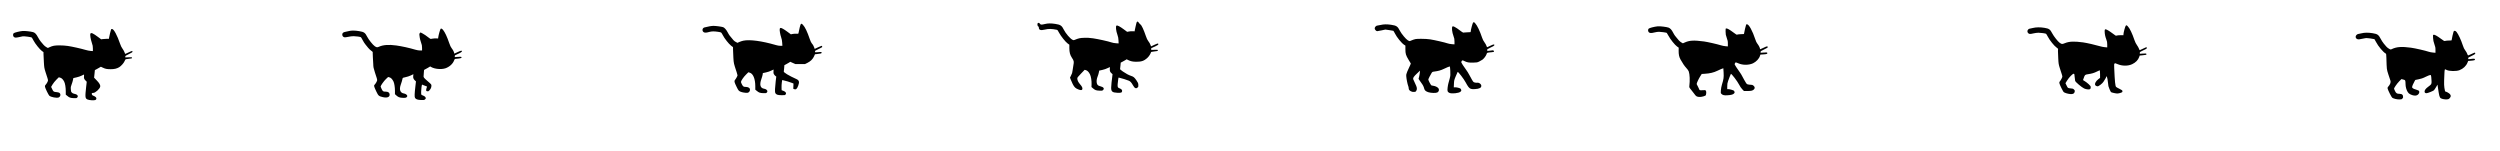 <?xml version="1.0" standalone="no"?>
<!DOCTYPE svg PUBLIC "-//W3C//DTD SVG 20010904//EN"
 "http://www.w3.org/TR/2001/REC-SVG-20010904/DTD/svg10.dtd">
<svg version="1.0" xmlns="http://www.w3.org/2000/svg"
 width="8020pt" height="484pt" viewBox="0 0 8020 484"
 preserveAspectRatio="xMidYMid meet">
<g transform="translate(0,484) scale(0.1,-0.1)"
fill="#000000" stroke="none">
<path d="M36472 4137 c-6 -6 -13 -26 -17 -42 -3 -17 -15 -64 -25 -105 -10 -41
-21 -93 -25 -115 l-6 -40 -61 3 c-34 2 -88 -1 -120 -8 l-59 -11 -108 80 c-125
93 -205 135 -233 120 -33 -18 -18 -166 32 -304 21 -60 29 -103 32 -174 l4 -94
-85 6 c-49 3 -112 14 -146 27 -96 34 -427 107 -590 131 -115 16 -182 20 -285
16 -135 -4 -176 -13 -308 -68 -29 -12 -36 -11 -69 6 -76 40 -215 203 -271 315
-69 140 -110 169 -281 194 -139 21 -229 20 -329 -4 -111 -27 -138 -26 -158 5
-19 30 -50 41 -69 25 -27 -23 -13 -110 18 -110 7 0 12 -15 13 -35 1 -78 58
-97 190 -65 124 30 218 29 391 -6 16 -3 35 -29 67 -92 57 -109 208 -298 278
-348 l53 -38 0 -110 c0 -131 23 -219 80 -305 69 -104 73 -124 49 -249 -9 -48
-20 -118 -24 -155 -11 -86 -15 -99 -53 -174 l-31 -63 19 -52 c10 -29 40 -97
66 -150 53 -106 91 -142 191 -180 69 -26 106 -24 118 6 15 40 -6 89 -69 160
-61 69 -91 132 -91 191 0 26 19 50 118 153 l117 122 43 -11 c47 -13 93 -61
129 -134 32 -64 55 -205 51 -312 l-3 -95 45 -39 c71 -61 104 -73 208 -77 86
-4 95 -2 118 19 50 47 17 96 -82 120 -27 7 -60 19 -73 28 -59 38 -68 161 -21
281 17 41 35 102 41 135 l12 60 101 22 c61 14 127 36 168 58 37 19 70 35 73
35 2 0 2 -26 -1 -58 -7 -67 7 -104 56 -145 l30 -26 -10 -93 c-5 -51 -14 -129
-21 -173 -6 -44 -11 -116 -12 -160 -3 -133 34 -164 203 -172 114 -5 143 6 148
55 4 39 -23 67 -88 91 -34 12 -45 23 -52 46 -9 32 -4 116 13 228 l11 68 36 -7
c50 -9 246 -70 296 -93 49 -21 83 -59 132 -147 55 -98 100 -119 151 -68 23 23
25 31 21 85 -4 52 -11 68 -64 146 -63 91 -89 113 -169 139 -78 26 -162 71
-264 141 -87 62 -93 67 -87 94 3 16 9 65 12 110 l7 80 56 29 c31 16 74 40 96
54 l39 24 46 -23 c79 -40 150 -55 261 -56 166 -2 259 31 360 128 50 47 97 121
113 175 4 12 22 18 73 23 123 12 148 19 148 40 0 19 -6 20 -107 17 l-108 -2 0
30 c0 16 5 30 11 30 6 0 58 23 115 50 81 39 104 55 104 70 0 12 -6 23 -13 26
-7 2 -60 -18 -118 -45 l-104 -50 -11 33 c-19 53 -44 98 -81 144 -23 27 -48 81
-73 155 -71 208 -136 347 -174 372 -13 9 -36 34 -51 55 -29 42 -45 49 -63 27z"/>
<path d="M47258 4118 c-16 -13 -78 -243 -78 -290 0 -22 -3 -23 -87 -23 -49 0
-104 -4 -123 -8 -31 -7 -40 -4 -80 26 -129 97 -180 132 -227 155 -43 21 -54
23 -67 13 -32 -27 -15 -187 34 -314 25 -66 30 -92 30 -169 l0 -91 -82 6 c-46
3 -110 15 -143 27 -82 29 -422 107 -558 128 -75 11 -170 17 -287 17 -185 -1
-188 -1 -346 -66 -29 -11 -35 -10 -80 17 -65 40 -205 208 -255 306 -72 142
-108 167 -279 193 -135 20 -239 19 -338 -5 -46 -11 -95 -20 -108 -20 -37 0
-84 -51 -84 -90 0 -37 47 -90 79 -90 12 0 75 12 142 26 l121 26 121 -17 c67
-10 127 -19 134 -22 7 -3 30 -42 52 -86 61 -124 214 -311 296 -364 l40 -25 0
-116 c0 -148 14 -193 104 -343 l70 -116 -19 -50 c-10 -27 -28 -65 -39 -84 -11
-19 -36 -74 -56 -124 -32 -79 -36 -98 -32 -155 5 -80 40 -253 61 -305 9 -20
16 -52 16 -69 0 -47 20 -77 70 -103 34 -18 57 -23 99 -21 51 3 57 6 75 37 34
58 26 107 -37 234 -30 63 -58 124 -62 138 -10 42 17 84 119 180 l99 94 -6 -67
c-3 -36 -14 -95 -23 -131 l-17 -64 24 -39 c13 -21 44 -66 69 -99 48 -64 73
-114 90 -182 14 -55 54 -87 139 -113 85 -25 237 -28 281 -5 50 26 66 88 35
133 -25 35 -98 72 -156 79 -30 3 -61 10 -70 14 -19 10 -99 163 -99 189 0 17
64 144 106 211 20 32 29 37 76 43 135 17 217 39 318 88 99 48 173 78 190 78 4
0 11 -64 15 -142 6 -132 5 -151 -19 -248 -13 -58 -32 -125 -41 -149 -8 -25
-20 -89 -26 -143 -12 -112 -5 -134 54 -165 70 -37 304 -13 360 36 25 23 28 32
22 59 -3 18 -16 37 -26 43 -39 21 -115 39 -163 39 l-49 0 5 113 c5 108 7 117
58 242 29 72 57 134 61 139 14 16 202 -230 257 -336 29 -56 69 -122 89 -146
53 -64 87 -76 208 -69 140 8 205 40 205 103 0 60 -73 113 -138 101 -15 -2 -47
0 -71 7 -42 10 -48 17 -92 91 -27 44 -66 116 -88 160 -22 44 -66 114 -97 155
-31 41 -81 113 -110 159 -51 80 -53 85 -39 112 22 41 29 42 83 15 93 -47 153
-58 290 -54 118 3 132 5 194 35 38 18 84 45 105 60 52 40 110 117 130 173 19
55 10 51 166 66 48 4 70 10 74 21 7 19 -24 45 -46 39 -9 -3 -51 -8 -93 -12
l-78 -6 0 29 c0 28 6 33 78 64 99 43 152 75 152 94 0 31 -31 26 -122 -18 -51
-25 -99 -47 -107 -49 -8 -2 -18 14 -27 44 -8 26 -36 76 -63 112 -33 44 -57 91
-76 148 -70 211 -156 391 -221 462 -36 40 -43 42 -66 24z"/>
<path d="M25688 4063 c-12 -14 -53 -173 -73 -288 -4 -18 -11 -20 -66 -17 -34
2 -88 -1 -120 -7 l-58 -12 -108 80 c-118 88 -203 134 -227 125 -9 -3 -19 -17
-22 -30 -10 -38 16 -190 46 -273 19 -54 29 -104 33 -173 l6 -98 -63 0 c-39 0
-98 10 -152 26 -437 129 -834 182 -1037 139 -37 -8 -95 -26 -128 -41 l-61 -28
-55 29 c-52 27 -83 59 -196 204 -16 20 -44 67 -63 104 -42 82 -104 152 -147
166 -53 17 -232 41 -308 41 -63 0 -175 -20 -290 -50 -75 -20 -85 -121 -17
-156 34 -18 83 -14 178 13 30 9 84 16 120 16 72 1 225 -21 252 -35 10 -5 35
-44 57 -88 49 -100 195 -285 269 -340 l57 -42 1 -86 c1 -48 6 -163 11 -257 11
-179 11 -178 104 -457 16 -48 29 -95 29 -104 0 -21 -54 -120 -83 -151 -29 -32
-19 -73 53 -219 65 -133 72 -140 169 -170 25 -8 78 -17 116 -20 59 -5 75 -2
102 15 34 21 51 70 38 111 -10 33 -63 60 -120 61 -83 2 -95 9 -132 78 -18 34
-33 71 -33 81 0 36 82 158 159 234 l78 78 44 -13 c110 -31 178 -198 179 -434
l0 -111 43 -35 c73 -61 103 -72 207 -77 87 -3 97 -2 118 18 48 46 3 109 -88
124 -121 19 -151 129 -85 311 19 53 37 117 41 143 l6 47 101 22 c62 14 129 36
170 58 37 19 70 35 73 35 3 0 2 -27 -2 -59 -5 -51 -3 -65 15 -95 12 -19 34
-44 48 -54 l26 -19 -18 -144 c-25 -212 -30 -342 -15 -379 22 -54 77 -74 203
-74 103 -1 110 0 128 23 35 43 5 90 -77 119 l-49 18 -3 79 c-2 44 2 117 8 163
l12 83 37 -7 c49 -8 226 -61 281 -85 l45 -19 -3 -84 -4 -83 29 -12 c58 -24 91
5 131 114 43 115 28 169 -56 207 -245 110 -419 215 -408 245 3 7 9 56 12 108
l7 94 61 32 c34 18 76 42 94 54 l33 23 82 -37 82 -36 155 0 155 0 76 37 c100
49 177 125 215 213 l28 64 56 6 c136 14 155 19 158 42 4 28 -12 30 -116 19
-45 -5 -84 -7 -86 -5 -2 2 -7 14 -10 26 -7 21 3 27 107 76 63 30 117 59 121
65 9 14 -4 42 -19 42 -7 0 -59 -22 -116 -50 l-104 -49 -17 50 c-17 50 -43 93
-83 139 -12 14 -37 68 -55 120 -85 248 -153 391 -220 461 -41 44 -50 46 -72
22z"/>
<path d="M56017 4053 c-9 -15 -67 -262 -67 -285 0 -23 -3 -23 -92 -24 -51 -1
-105 -6 -120 -12 -26 -11 -35 -6 -134 69 -120 90 -195 132 -227 127 -21 -3
-22 -7 -20 -103 1 -87 6 -112 37 -199 31 -85 36 -110 36 -187 l0 -88 -72 6
c-40 3 -107 16 -148 29 -134 41 -431 108 -545 124 -333 44 -467 36 -624 -36
l-54 -24 -55 32 c-49 30 -92 75 -195 207 -16 20 -46 70 -67 111 -42 83 -87
131 -140 153 -52 22 -284 51 -349 43 -114 -12 -275 -54 -293 -77 -26 -31 -23
-85 7 -114 30 -31 80 -32 185 -5 41 11 104 20 140 20 64 0 231 -24 250 -35 5
-3 30 -45 55 -93 57 -110 205 -295 275 -344 l53 -37 -2 -99 c-2 -115 16 -200
58 -277 70 -126 130 -214 188 -276 38 -40 69 -84 78 -110 33 -93 41 -291 19
-469 -5 -44 -3 -47 63 -128 37 -46 78 -98 90 -115 64 -93 89 -107 189 -107 68
0 181 35 188 58 16 60 17 115 1 139 -17 25 -19 26 -105 19 -98 -7 -100 -6
-125 65 -9 24 -27 61 -40 81 -14 21 -25 46 -25 55 0 30 63 165 114 245 l48 75
96 6 c161 9 293 40 407 97 80 40 176 80 190 80 1 0 5 -63 9 -141 8 -154 0
-211 -54 -384 -16 -53 -30 -128 -34 -181 -7 -88 -7 -91 19 -117 40 -40 86 -50
189 -44 116 7 176 22 210 54 22 20 26 31 21 52 -4 14 -11 32 -17 38 -14 17
-137 53 -182 53 l-36 0 0 93 c0 75 6 106 29 172 26 75 81 215 88 224 14 19
210 -237 263 -343 29 -57 65 -111 100 -148 l56 -58 110 0 c122 0 165 10 207
48 40 38 37 81 -8 121 -30 26 -44 31 -86 31 -28 0 -70 5 -93 11 -38 9 -47 17
-72 62 -15 29 -39 70 -54 92 -15 22 -41 69 -57 105 -17 36 -52 94 -79 130 -27
36 -76 107 -110 159 -60 90 -62 94 -49 125 7 17 19 32 27 34 8 1 45 -12 83
-29 140 -63 335 -63 472 0 102 48 197 149 223 238 l13 41 103 7 c106 7 130 17
118 49 -6 15 -18 16 -110 10 l-104 -7 0 26 c0 24 12 32 115 81 89 42 115 59
115 74 0 36 -30 32 -130 -18 -55 -28 -104 -50 -110 -50 -5 0 -10 8 -10 18 0
28 -45 114 -83 159 -24 29 -46 74 -67 140 -89 271 -205 483 -265 483 -13 0
-26 -3 -28 -7z"/>
<path d="M68196 4017 c-18 -13 -75 -224 -76 -279 l0 -27 -87 0 c-49 0 -103 -5
-122 -10 -39 -12 -29 -17 -151 75 -94 71 -186 124 -214 124 -23 0 -30 -19 -28
-78 2 -81 19 -159 52 -246 25 -65 30 -91 30 -167 l0 -90 -77 7 c-43 4 -112 17
-153 30 -132 40 -429 108 -545 124 -290 39 -440 33 -584 -25 -93 -37 -98 -36
-174 18 -48 33 -185 207 -227 289 -72 138 -101 159 -253 185 -136 23 -274 21
-374 -5 -45 -12 -91 -22 -103 -22 -11 0 -32 -11 -45 -25 -35 -34 -34 -88 1
-120 33 -31 62 -31 172 -5 46 11 116 20 155 20 74 0 224 -21 245 -34 6 -4 32
-46 57 -94 59 -115 205 -296 278 -346 31 -21 54 -43 51 -48 -7 -11 -6 -101 5
-308 8 -164 12 -184 51 -310 22 -74 50 -159 61 -188 10 -30 19 -66 19 -80 0
-26 -55 -129 -86 -160 -24 -23 -11 -71 57 -209 52 -107 64 -125 97 -142 59
-30 175 -54 233 -49 60 6 87 29 96 81 5 31 1 40 -25 67 -24 24 -39 30 -72 30
-23 0 -61 5 -85 11 -42 11 -45 15 -79 86 l-36 74 50 82 c63 104 185 229 217
221 19 -5 22 -15 28 -102 4 -54 11 -111 16 -127 12 -40 212 -208 289 -244 33
-15 79 -27 116 -29 73 -5 94 10 94 68 0 34 -7 44 -64 98 -35 33 -91 76 -124
96 l-59 37 23 65 c36 105 40 108 135 123 129 19 195 39 289 86 48 24 90 41 94
38 3 -4 6 -59 6 -124 l0 -118 -57 -43 c-82 -62 -125 -150 -95 -194 11 -16 48
-34 72 -34 38 0 161 96 190 148 15 26 39 65 54 87 15 22 30 53 33 69 5 24 7
26 16 11 19 -35 36 -120 43 -214 5 -81 12 -110 46 -189 22 -51 45 -95 50 -98
23 -15 156 -44 199 -44 45 0 132 24 157 43 7 6 12 22 10 36 -3 22 -18 33 -95
71 -51 25 -100 52 -108 61 -28 28 -42 164 -61 602 -5 110 -4 131 10 146 16 18
20 17 97 -16 147 -64 334 -65 467 -3 113 52 195 137 228 233 l15 45 72 6 c137
13 148 16 145 40 -3 23 -18 25 -148 15 l-65 -4 0 29 c0 27 6 32 80 66 123 55
145 69 145 90 0 10 -4 21 -9 25 -6 3 -55 -17 -110 -45 -55 -27 -103 -50 -108
-50 -5 0 -16 22 -26 49 -9 27 -38 77 -63 112 -31 42 -57 94 -79 158 -76 224
-151 379 -213 444 -41 42 -41 42 -66 24z"/>
<path d="M14136 3917 c-15 -11 -70 -209 -78 -282 l-3 -30 -61 3 c-33 2 -88 -2
-122 -8 -60 -12 -61 -12 -99 17 -103 80 -173 128 -225 154 l-58 29 -21 -21
c-16 -16 -19 -29 -15 -57 3 -20 8 -62 12 -92 3 -30 22 -97 40 -149 28 -78 34
-107 34 -177 l0 -84 -64 0 c-39 0 -97 10 -152 26 -199 59 -424 108 -609 135
-245 34 -423 21 -564 -43 -50 -23 -71 -19 -129 20 -59 39 -196 211 -242 302
-66 131 -100 155 -257 181 -141 23 -248 24 -323 4 -30 -8 -82 -19 -114 -25
-74 -12 -106 -39 -106 -90 0 -42 27 -76 67 -86 16 -4 67 2 123 14 56 13 128
22 175 21 79 0 210 -19 233 -33 6 -4 32 -46 57 -95 25 -48 64 -110 88 -137 23
-28 61 -75 85 -105 24 -30 68 -73 98 -94 54 -39 55 -41 51 -80 -2 -22 0 -83 5
-135 4 -52 10 -147 12 -210 3 -105 7 -128 54 -275 28 -88 55 -173 61 -188 6
-16 11 -40 11 -54 0 -30 -40 -105 -78 -146 -24 -26 -25 -30 -15 -70 7 -24 37
-95 68 -158 63 -132 78 -144 202 -174 136 -33 223 -3 223 76 0 64 -45 99 -127
99 -81 0 -91 7 -129 81 -18 38 -34 74 -34 81 0 31 105 180 171 242 l70 66 45
-12 c47 -13 88 -56 127 -133 26 -53 47 -183 47 -297 l0 -109 38 -35 c62 -58
107 -77 199 -82 100 -5 128 1 149 33 15 23 15 27 0 50 -19 29 -57 50 -110 59
-110 20 -144 128 -90 279 26 71 48 146 58 198 5 24 13 27 93 43 53 10 121 33
172 56 l83 40 -6 -54 c-8 -63 7 -102 57 -149 l31 -28 -18 -157 c-28 -241 -31
-333 -13 -369 25 -47 77 -66 192 -71 91 -4 102 -2 128 18 15 12 27 30 27 39 0
32 -39 69 -89 86 -27 9 -52 23 -55 31 -9 24 -7 135 4 221 15 110 13 107 57 84
21 -10 57 -24 81 -31 23 -7 42 -16 42 -20 0 -4 -7 -24 -16 -45 -8 -20 -14 -51
-12 -69 3 -28 7 -31 39 -34 31 -3 41 2 69 34 41 47 60 92 60 143 0 44 3 40
-137 162 -113 97 -123 112 -112 174 4 28 8 78 8 112 1 51 4 63 20 68 10 3 56
28 101 55 l81 49 32 -19 c112 -65 320 -84 452 -42 129 42 244 145 282 252 11
30 24 50 33 50 55 0 195 23 201 32 4 6 5 18 2 26 -5 12 -23 13 -110 8 l-103
-7 0 29 c0 27 6 32 76 61 96 40 154 77 154 96 0 31 -30 25 -134 -24 -58 -28
-108 -51 -111 -51 -3 0 -5 8 -5 18 0 28 -45 114 -83 159 -24 30 -47 78 -75
160 -71 208 -139 352 -198 423 -36 42 -57 52 -78 37z"/>
<path d="M3565 3900 c-9 -14 -63 -237 -67 -275 l-3 -30 -75 0 c-41 -1 -97 -4
-125 -9 l-50 -7 -95 71 c-165 124 -228 152 -249 111 -18 -32 5 -176 45 -293
28 -81 34 -113 34 -183 l0 -84 -72 5 c-40 3 -116 18 -168 34 -141 42 -429 106
-565 126 -72 11 -178 18 -265 18 -155 0 -219 -11 -321 -59 l-53 -24 -49 27
c-27 14 -67 47 -88 72 -21 25 -61 71 -88 103 -28 33 -70 98 -95 147 -50 96
-95 143 -153 159 -81 23 -269 43 -338 37 -97 -9 -262 -50 -286 -72 -26 -23
-26 -87 1 -114 31 -31 64 -34 163 -12 51 12 107 24 126 27 38 8 269 -23 289
-38 7 -5 33 -49 57 -96 55 -105 202 -288 270 -337 l50 -35 1 -72 c1 -40 6
-153 12 -252 9 -168 13 -189 52 -315 22 -74 50 -159 61 -188 10 -30 19 -65 19
-80 0 -29 -40 -104 -78 -144 -20 -21 -24 -34 -19 -61 7 -46 112 -262 139 -287
50 -46 239 -82 300 -57 39 17 64 62 54 102 -11 44 -41 62 -115 69 -101 9 -107
13 -146 95 l-35 73 45 77 c27 45 78 109 124 155 l78 77 46 -13 c48 -14 91 -57
127 -128 29 -58 50 -184 50 -304 l0 -112 43 -35 c72 -61 103 -72 207 -77 91
-4 96 -3 119 21 46 50 -3 105 -110 122 -21 3 -47 17 -64 35 -25 26 -29 39 -33
107 -4 70 -1 87 27 158 17 44 36 107 42 140 l12 60 99 22 c59 13 127 36 168
57 38 20 72 36 76 36 3 0 3 -24 0 -53 -8 -65 2 -94 50 -142 l37 -38 -18 -156
c-38 -339 -34 -379 43 -413 57 -25 215 -35 252 -16 53 28 38 90 -28 120 -26
11 -53 24 -61 28 -8 3 -19 19 -24 34 -11 33 2 46 48 46 64 0 204 127 220 199
11 49 -26 115 -116 206 l-80 83 13 122 12 122 41 20 c22 11 65 35 95 54 l56
33 61 -29 c85 -41 131 -49 255 -50 117 0 193 18 271 63 63 38 150 136 177 201
22 52 25 56 64 60 174 21 171 20 171 41 0 19 -6 20 -107 17 l-108 -4 0 26 c0
23 12 32 115 81 88 42 115 60 115 75 0 10 -4 22 -10 25 -5 3 -56 -17 -112 -45
-57 -27 -106 -50 -109 -50 -4 0 -16 26 -27 58 -12 31 -40 81 -63 111 -27 36
-53 88 -74 150 -97 284 -204 481 -261 481 -13 0 -26 -5 -29 -10z"/>
<path d="M78711 3828 c-13 -32 -61 -244 -61 -268 0 -18 -7 -20 -82 -20 -46 0
-100 -5 -121 -11 -37 -10 -39 -9 -142 68 -127 94 -206 137 -237 128 -20 -7
-21 -11 -15 -104 5 -76 14 -118 41 -195 31 -85 36 -110 36 -189 l0 -90 -79 7
c-43 3 -105 15 -137 26 -105 36 -438 112 -569 130 -302 41 -462 29 -616 -45
-36 -17 -37 -17 -89 11 -29 16 -69 48 -89 72 -20 24 -57 68 -83 98 -25 31 -65
91 -88 135 -75 145 -107 168 -265 194 -140 23 -262 22 -362 -4 -45 -11 -91
-21 -103 -21 -12 0 -35 -13 -51 -29 -47 -47 -36 -111 24 -136 34 -14 57 -12
208 21 82 17 91 17 209 1 68 -10 127 -20 132 -23 5 -3 28 -45 52 -92 67 -133
228 -325 309 -369 16 -8 19 -27 22 -139 12 -389 8 -355 63 -531 28 -89 58
-178 66 -197 21 -51 -6 -126 -72 -198 -20 -21 -23 -32 -17 -60 11 -53 124
-276 148 -293 41 -29 146 -55 224 -55 65 0 77 3 98 25 14 13 26 32 26 42 5 76
-32 113 -113 113 -83 0 -110 16 -146 89 -18 36 -32 70 -32 75 0 28 101 172
164 235 l74 74 58 -15 c68 -16 71 -22 73 -142 1 -94 28 -191 71 -259 24 -38
43 -54 91 -77 74 -35 146 -46 193 -30 77 25 115 121 62 156 -14 8 -51 22 -83
31 -77 20 -123 48 -123 77 0 28 35 114 74 181 l28 50 108 22 c84 16 134 34
223 78 63 31 128 57 143 58 27 2 29 0 38 -58 5 -33 10 -97 10 -141 1 -95 0
-98 -110 -179 -78 -58 -114 -106 -114 -153 0 -34 22 -52 63 -52 36 0 208 68
236 93 12 12 44 58 69 102 l47 80 12 -85 c40 -279 52 -324 95 -352 36 -24 130
-41 193 -36 51 4 62 9 92 41 41 45 43 83 7 127 -27 31 -111 80 -138 80 -9 0
-18 10 -21 23 -33 151 -35 201 -20 525 9 191 4 183 75 147 83 -42 309 -46 410
-6 119 46 213 134 256 240 l23 56 98 8 c106 8 138 22 113 52 -11 13 -25 15
-62 11 -26 -3 -70 -9 -98 -12 -50 -6 -50 -6 -50 23 0 27 7 32 110 80 111 52
132 71 110 98 -10 12 -24 8 -98 -29 -116 -58 -131 -62 -138 -39 -17 49 -57
123 -87 158 -23 27 -45 73 -67 140 -59 181 -144 363 -203 438 -36 45 -82 52
-96 15z"/>
</g>
</svg>
